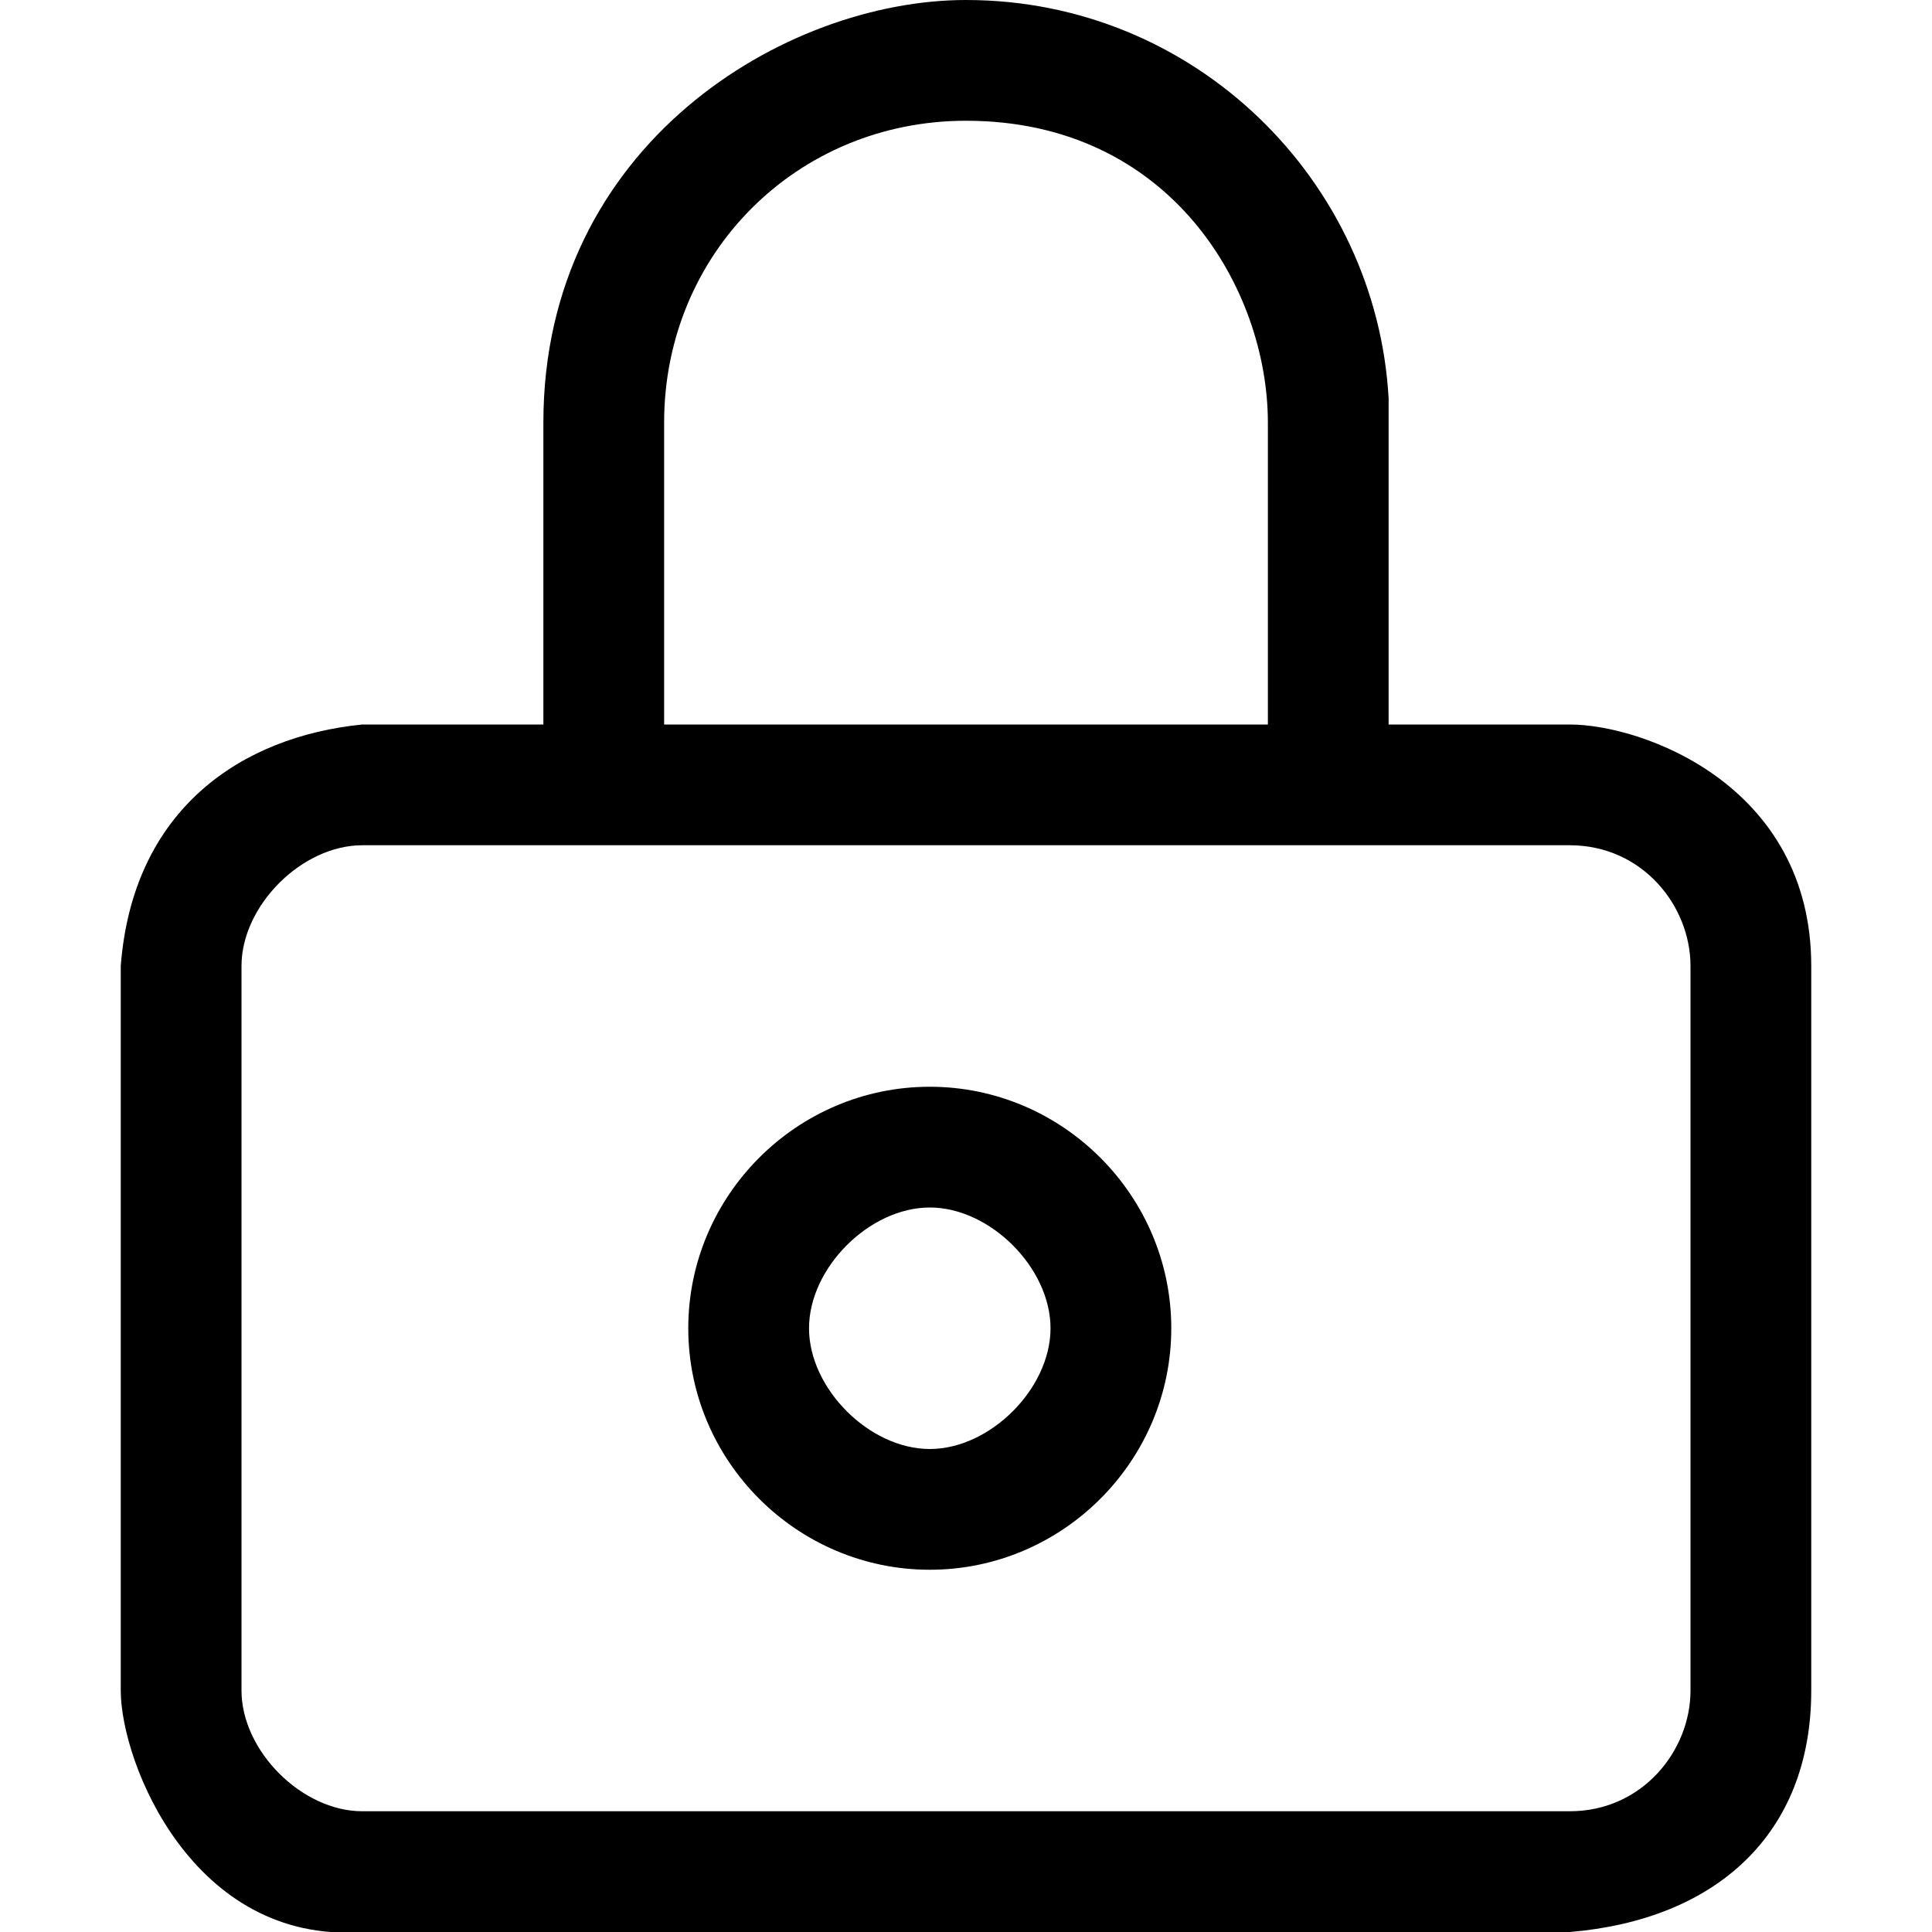 <?xml version="1.0" encoding="utf-8"?>
<!-- 
  Copyright (c) 2022, WSO2 LLC. (http://www.wso2.com). All Rights Reserved.
 
 - This software is the property of WSO2 Inc. and its suppliers, if any.
 - Dissemination of any information or reproduction of any material contained
 - herein is strictly forbidden, unless permitted by WSO2 in accordance with
 - the WSO2 Commercial License available at http://wso2.com/licenses.
 - For specific language governing the permissions and limitations under
 - this license, please see the license as well as any agreement you’ve
 - entered into with WSO2 governing the purchase of this software and any
 - associated services.
 -->
 <svg version="1.1" id="Layer_1" x="0px" y="0px" viewBox="0 0 16 16">
<path d="M7.7,9c-1.1,0-2,0.9-2,2s0.9,2,2,2c1.1,0,2-0.9,2-2S8.8,9,7.7,9z M7.7,12c-0.5,0-1-0.5-1-1s0.5-1,1-1s1,0.5,1,1
	S8.2,12,7.7,12z M13,6h-1.5V3.5c0-0.1,0-0.1,0-0.2C11.4,1.5,9.9,0,8,0C6.5,0,4.5,1.2,4.5,3.5V6H3C2,6.1,1.1,6.7,1,8v6
	c0,0.6,0.6,2.1,2,2h10c1.2-0.1,2-0.8,2-2V8C15,6.5,13.6,6,13,6z M5.5,3.5C5.5,2.1,6.6,1,8,1c1.7,0,2.5,1.4,2.5,2.5V6h-5V3.5z M13,15
	H3c-0.5,0-1-0.5-1-1V8c0-0.5,0.5-1,1-1h10c0.6,0,1,0.5,1,1v6C14,14.5,13.6,15,13,15z"/>
</svg>
